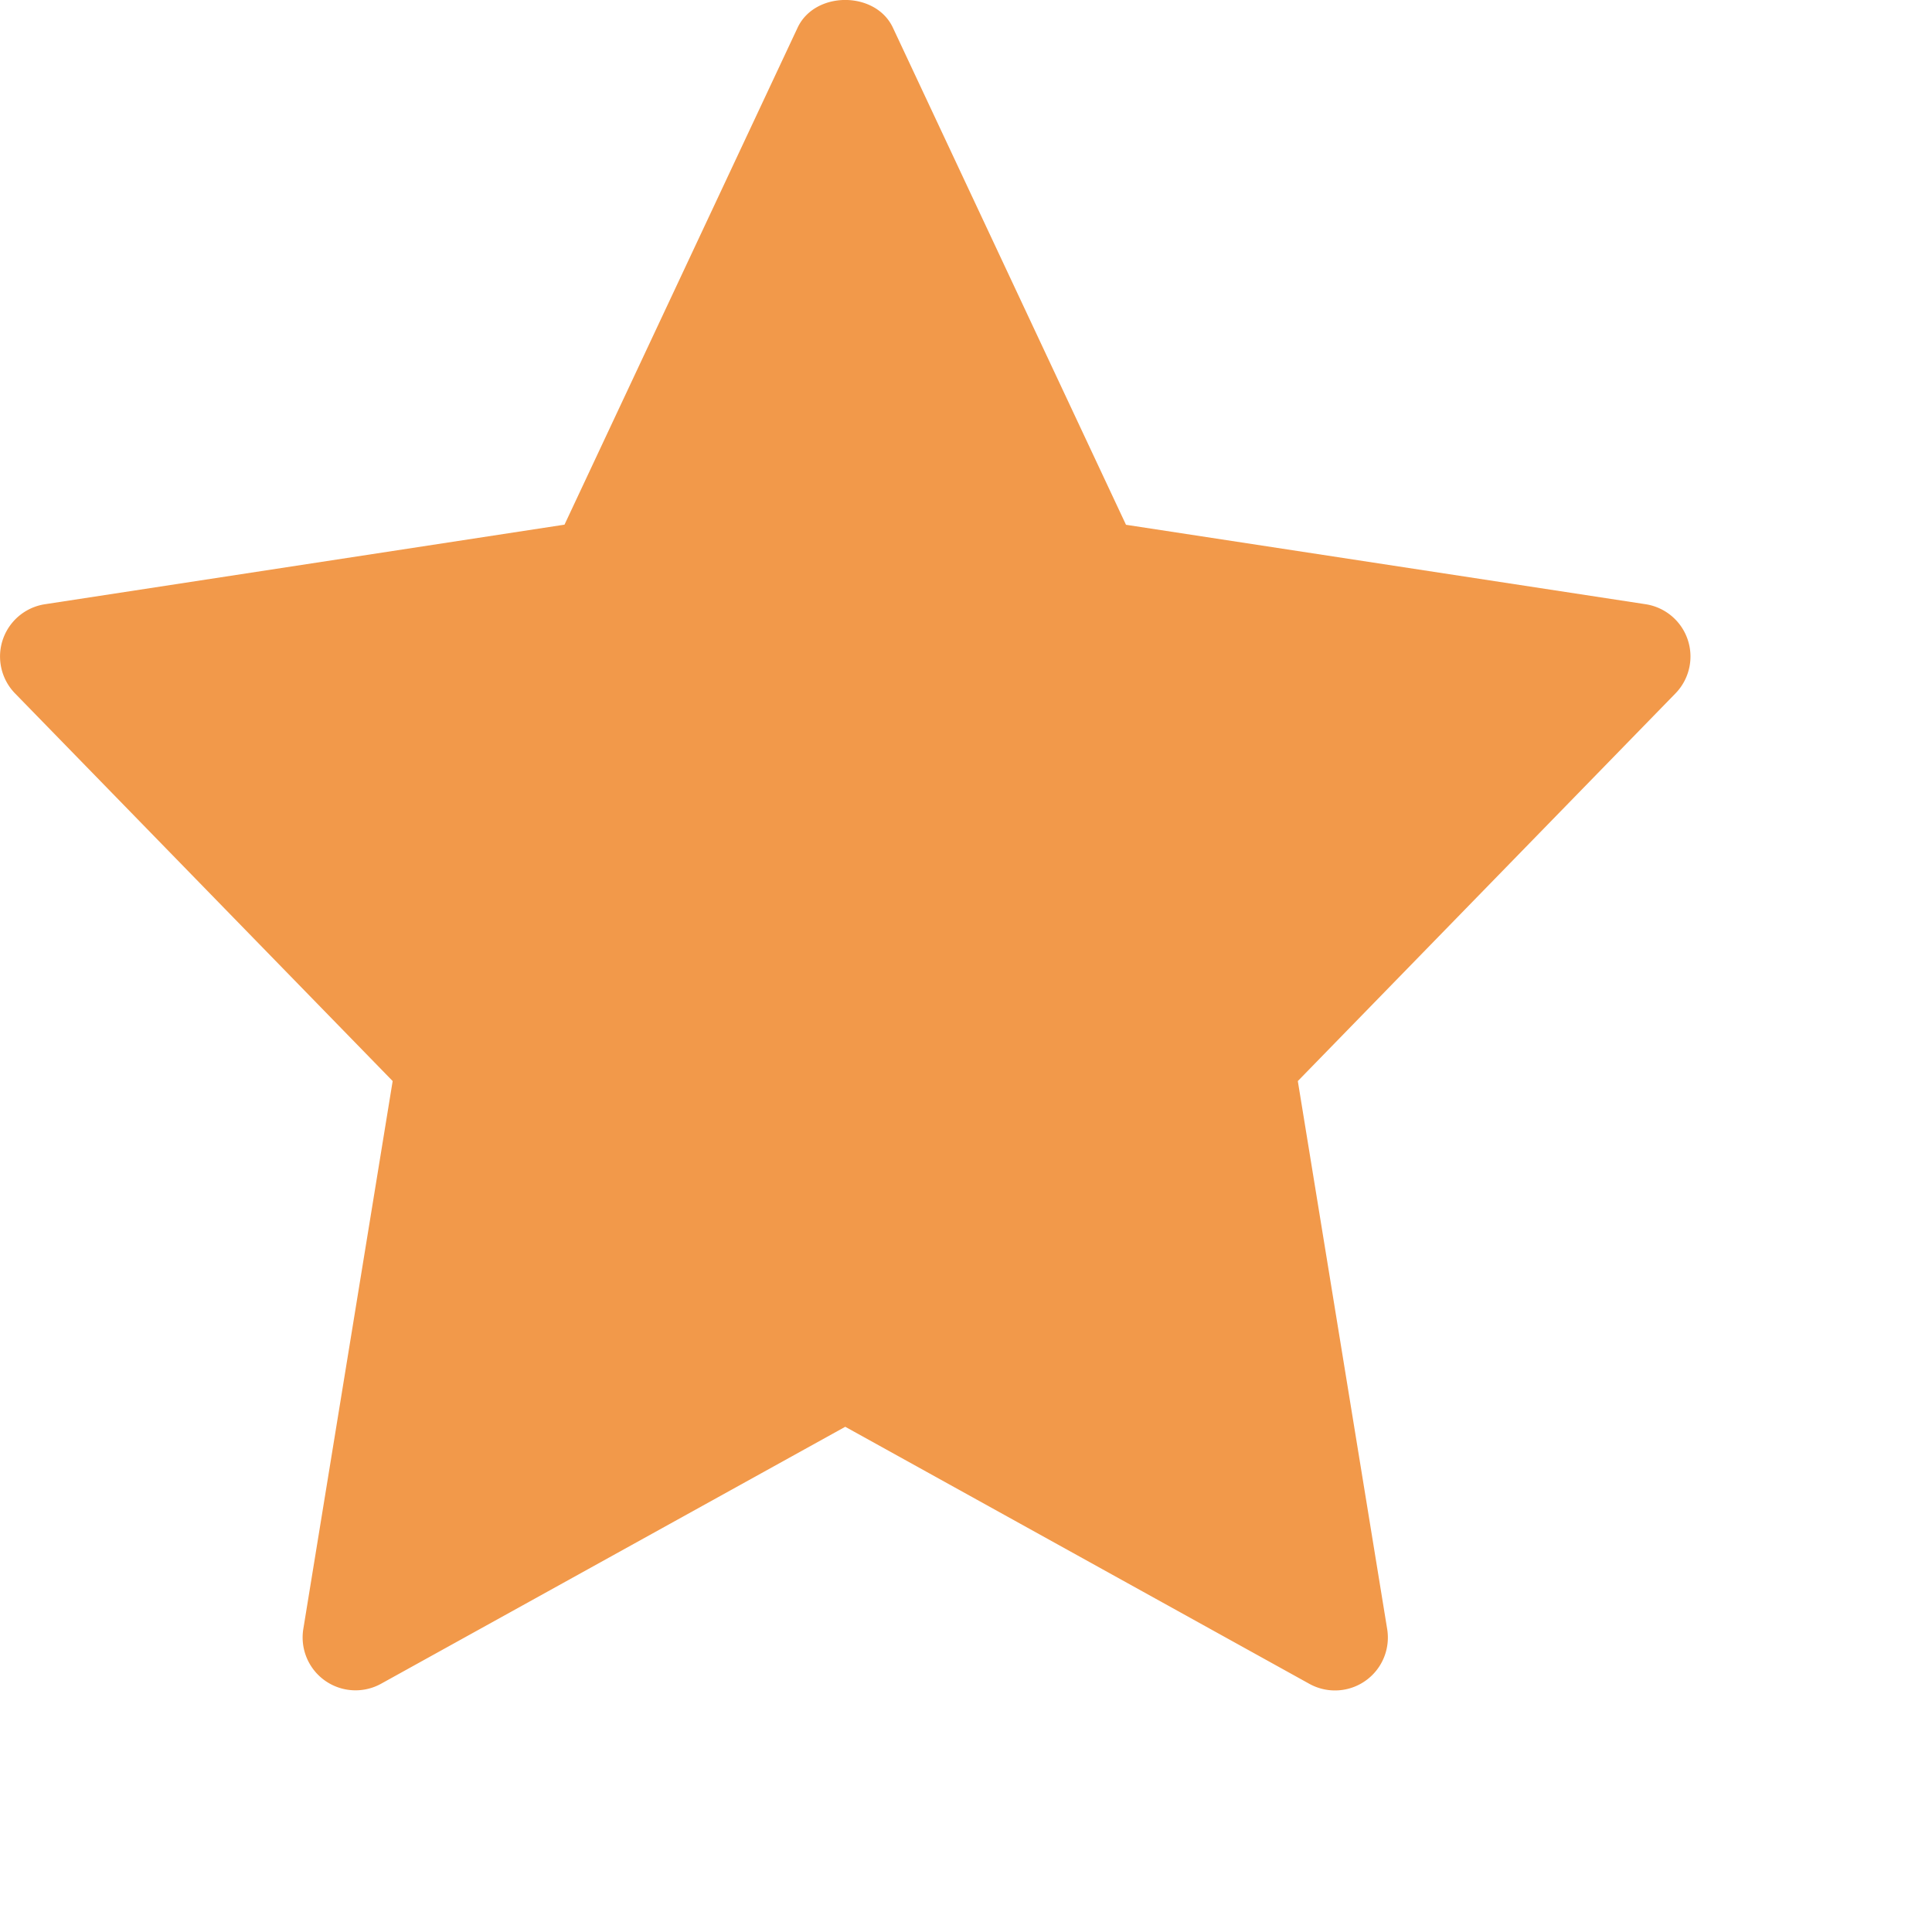 <svg xmlns="http://www.w3.org/2000/svg" width="16" height="16" fill="none"><path fill="#F2994A" d="m3.252 8.952-.74 4.538a.438.438 0 0 0 .644.454L7 11.816l3.844 2.129a.438.438 0 0 0 .644-.454l-.74-4.538 3.127-3.21a.438.438 0 0 0-.246-.739l-4.304-.658L7.395.23c-.143-.307-.647-.307-.79 0l-1.93 4.115-4.303.659a.438.438 0 0 0-.247.739l3.127 3.21Z"></path></svg>